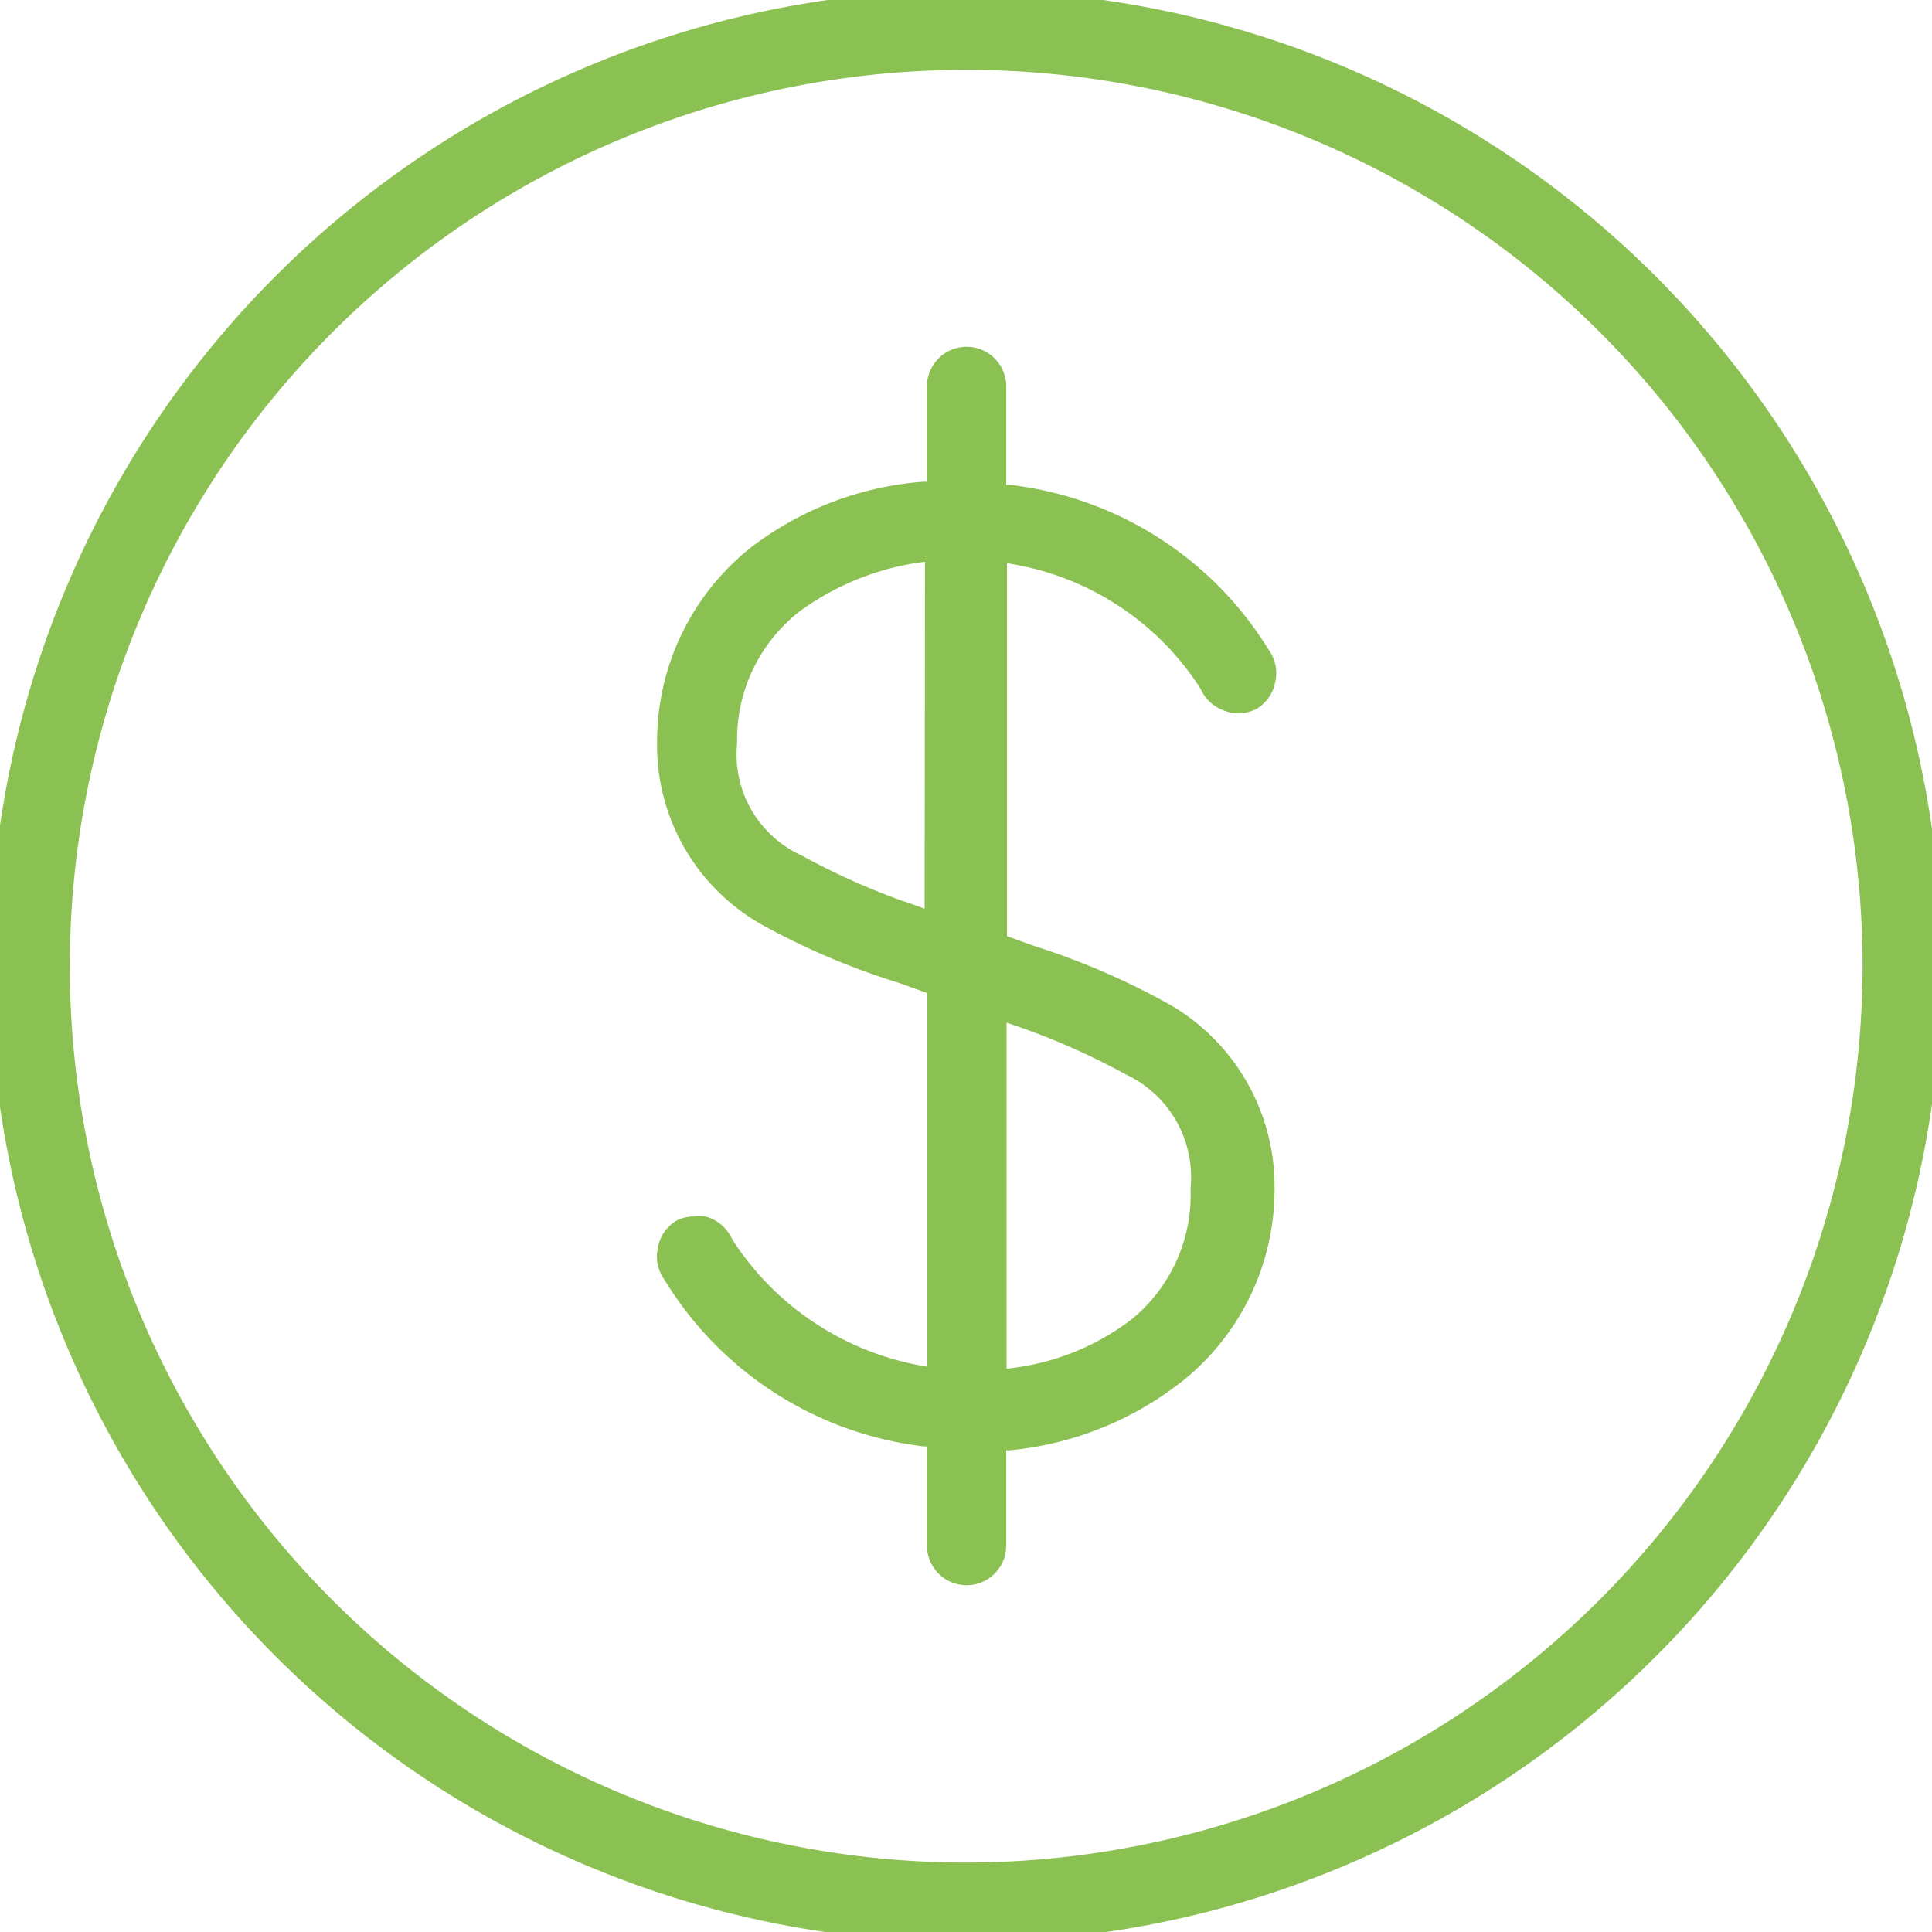 <svg id="Layer_1" data-name="Layer 1" xmlns="http://www.w3.org/2000/svg" viewBox="0 0 49.25 49.25"><title>Icons</title><path d="M25.82,14.13a7.35,7.35,0,0,1,5,3.3.8.8,0,0,0,.5.46.74.74,0,0,0,.61-.05.77.77,0,0,0,.34-.54.76.76,0,0,0-.14-.6,8.69,8.69,0,0,0-6.4-4.09l-.33,0V9.85a.76.76,0,1,0-1.52,0v2.68l-.34,0a8,8,0,0,0-4.24,1.62A6.07,6.07,0,0,0,17,18.94a5,5,0,0,0,2.52,4.4A18.36,18.36,0,0,0,23,24.82l.89.32v10l-.44-.08a7.51,7.51,0,0,1-5-3.34.81.81,0,0,0-.5-.46.85.85,0,0,0-.26,0,.68.68,0,0,0-.35.09.77.77,0,0,0-.33.54.76.76,0,0,0,.14.6,8.73,8.73,0,0,0,6.4,4.13l.33,0V39.4a.76.76,0,1,0,1.52,0V36.72l.33,0A8.12,8.12,0,0,0,30,35a6,6,0,0,0,2.24-4.72,5.1,5.1,0,0,0-2.52-4.44,18.37,18.37,0,0,0-3.41-1.48l-.89-.32v-10Zm-2,9.39-.5-.18a18.4,18.4,0,0,1-3-1.31,3.08,3.08,0,0,1-1.78-3.09,4.39,4.39,0,0,1,1.7-3.56,7.11,7.11,0,0,1,3.17-1.29l.42-.05Zm2,2.34a18.36,18.36,0,0,1,3,1.31,3.14,3.14,0,0,1,1.78,3.13A4.35,4.35,0,0,1,29,33.83a6.52,6.52,0,0,1-3.16,1.29l-.43.06V25.69Z" style="fill:#8bc052;stroke:#8bc052;stroke-miterlimit:10;stroke-width:0.5px"/><path d="M24.63,0A24.63,24.63,0,1,0,49.25,24.63,24.65,24.65,0,0,0,24.63,0Zm0,47.73a23.1,23.1,0,1,1,23.1-23.1A23.13,23.13,0,0,1,24.63,47.73Z" style="fill:#8bc052;stroke:#8bc052;stroke-miterlimit:10;stroke-width:0.5px"/></svg>